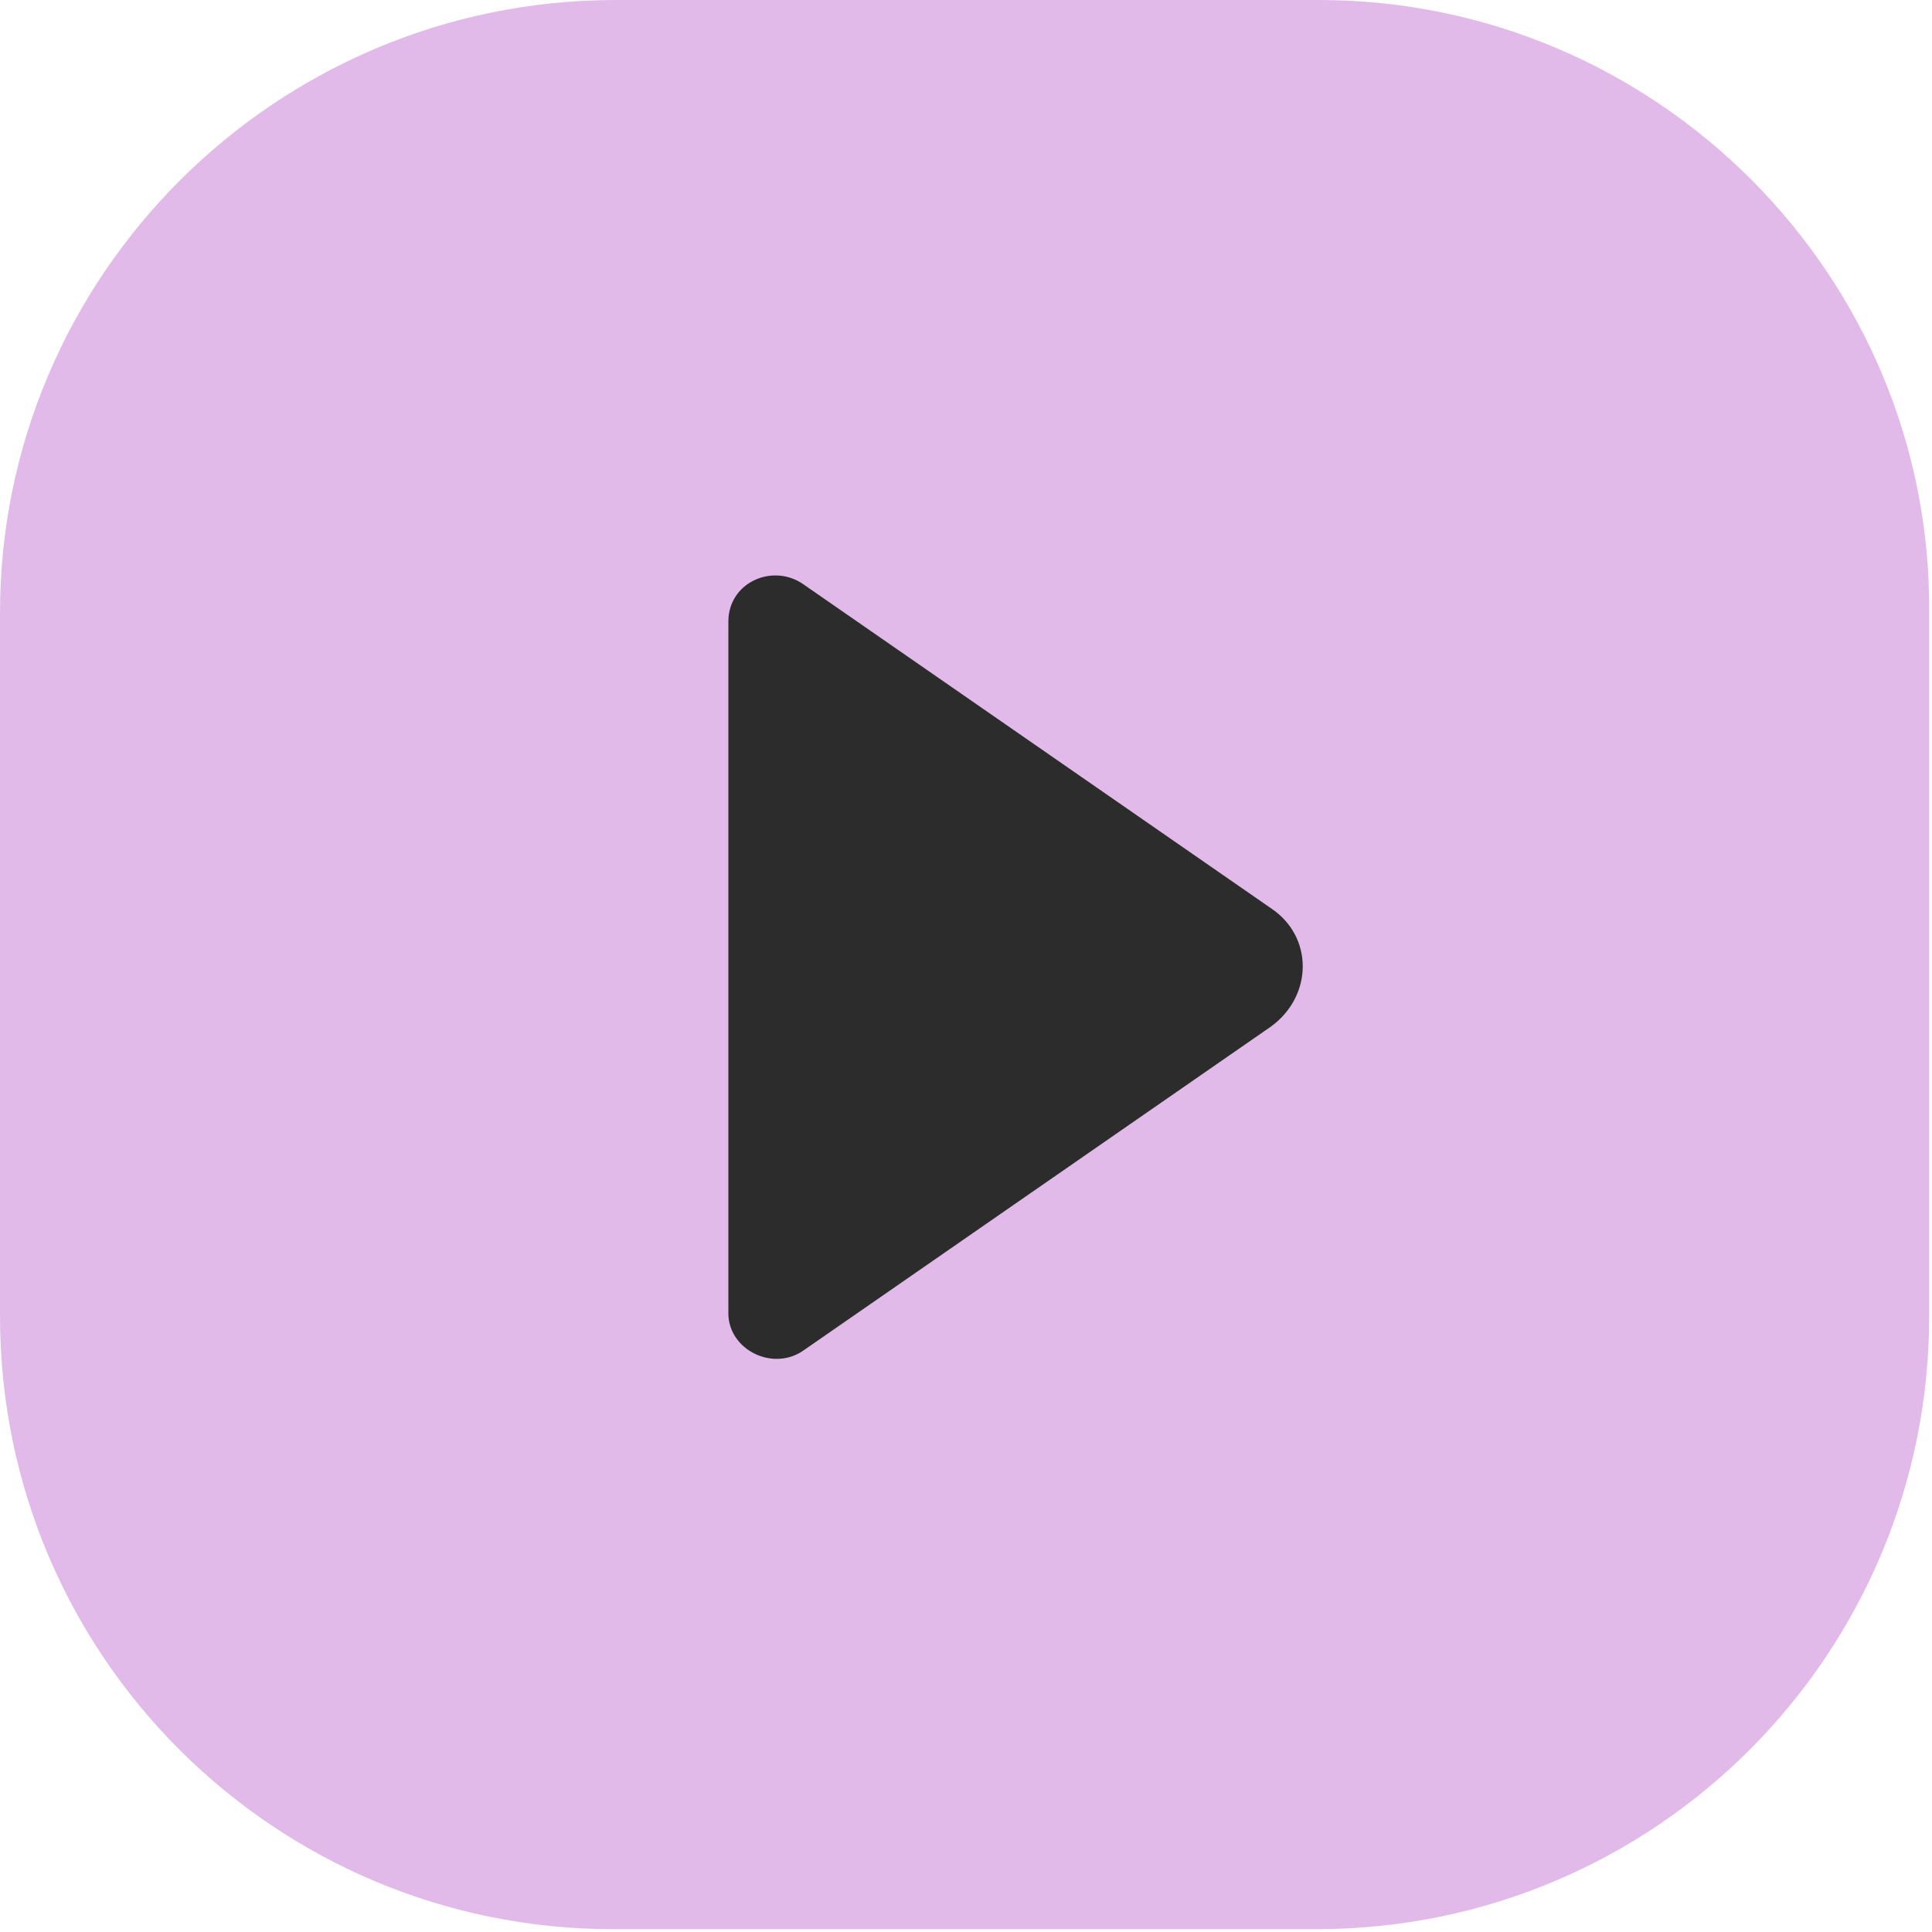 <svg width="37" height="37" viewBox="0 0 37 37" fill="none" xmlns="http://www.w3.org/2000/svg">
<g clip-path="url(#clip0_41_87)">
<path d="M25.259 0H11.795C5.278 0 0 5.278 0 11.741V25.205C0 31.722 5.278 36.946 11.741 36.946H25.205C31.722 36.946 36.946 31.668 36.946 25.205V11.741C37 5.278 31.722 0 25.259 0Z" fill="#E2BAE9"/>
<path d="M13.949 25.151V11.902C13.949 11.149 14.811 10.771 15.403 11.202L24.343 17.396C25.151 17.934 25.151 19.066 24.343 19.658L15.403 25.852C14.811 26.282 13.949 25.852 13.949 25.151Z" fill="#2C2C2C"/>
</g>
<defs>
<clipPath id="clip0_41_87">
<rect width="37" height="37" fill="white"/>
</clipPath>
</defs>
</svg>
